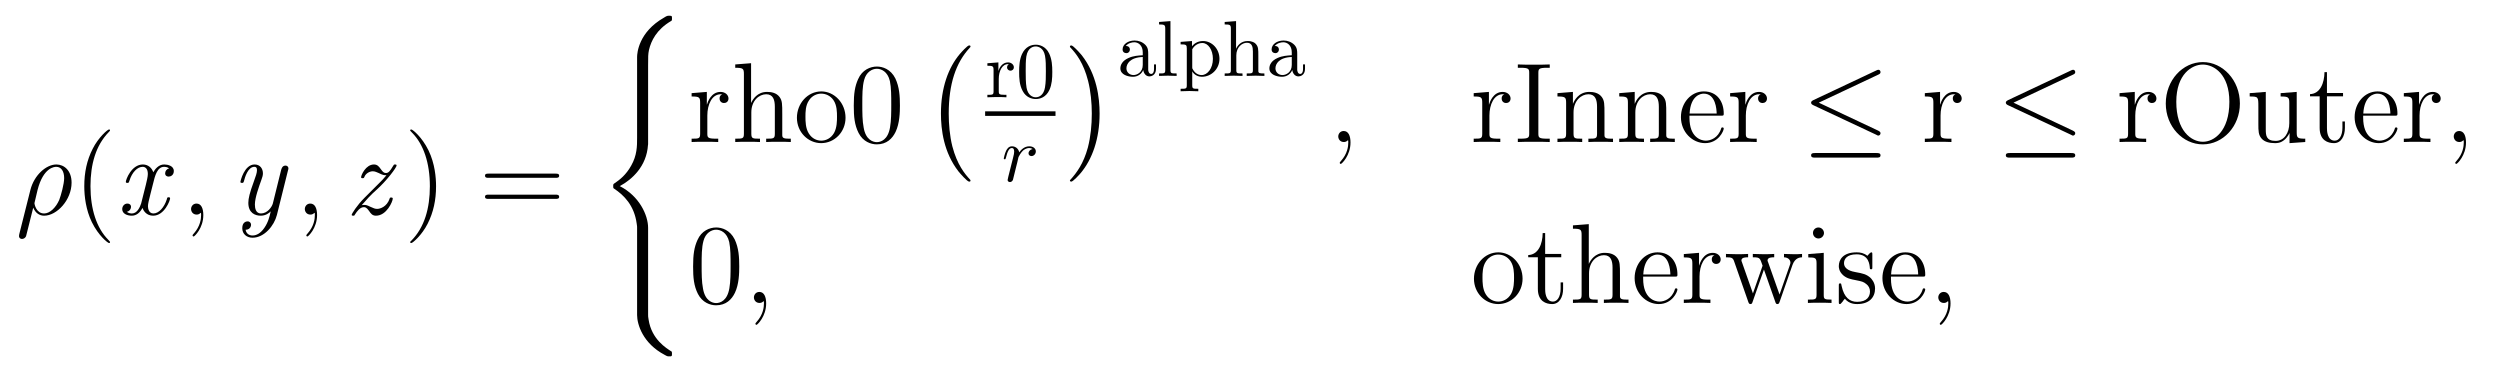 <?xml version="1.0" encoding="UTF-8"?>
<svg xmlns="http://www.w3.org/2000/svg" xmlns:xlink="http://www.w3.org/1999/xlink" width="315.719pt" height="47.024pt" viewBox="0 0 315.719 47.024" version="1.1">
<defs>
<g>
<symbol overflow="visible" id="glyph0-0">
<path style="stroke:none;" d=""/>
</symbol>
<symbol overflow="visible" id="glyph0-1">
<path style="stroke:none;" d="M 0.438 2.484 C 0.438 2.547 0.406 2.641 0.406 2.719 C 0.406 2.938 0.578 3.078 0.781 3.078 C 1 3.078 1.203 2.938 1.297 2.734 C 1.344 2.609 1.75 0.891 2.203 -0.875 C 2.5 -0.156 3.031 0.141 3.578 0.141 C 5.203 0.141 7.047 -1.859 7.047 -4.031 C 7.047 -5.562 6.109 -6.328 5.125 -6.328 C 3.859 -6.328 2.328 -5.016 1.844 -3.109 Z M 3.578 -0.141 C 2.594 -0.141 2.359 -1.281 2.359 -1.453 C 2.359 -1.531 2.719 -2.891 2.75 -3.109 C 3.484 -5.969 4.891 -6.031 5.109 -6.031 C 5.75 -6.031 6.109 -5.453 6.109 -4.609 C 6.109 -3.875 5.719 -2.453 5.484 -1.844 C 5.047 -0.859 4.297 -0.141 3.578 -0.141 Z M 3.578 -0.141 "/>
</symbol>
<symbol overflow="visible" id="glyph0-2">
<path style="stroke:none;" d="M 2.797 0.062 C 2.797 -0.781 2.531 -1.391 1.938 -1.391 C 1.484 -1.391 1.25 -1.016 1.25 -0.703 C 1.25 -0.391 1.469 0 1.953 0 C 2.141 0 2.297 -0.062 2.422 -0.188 C 2.453 -0.219 2.469 -0.219 2.484 -0.219 C 2.516 -0.219 2.516 -0.016 2.516 0.062 C 2.516 0.531 2.422 1.469 1.594 2.391 C 1.438 2.562 1.438 2.594 1.438 2.625 C 1.438 2.703 1.5 2.766 1.578 2.766 C 1.688 2.766 2.797 1.703 2.797 0.062 Z M 2.797 0.062 "/>
</symbol>
<symbol overflow="visible" id="glyph1-0">
<path style="stroke:none;" d=""/>
</symbol>
<symbol overflow="visible" id="glyph1-1">
<path style="stroke:none;" d="M 4.656 3.484 C 4.656 3.438 4.656 3.406 4.422 3.172 C 2.984 1.719 2.188 -0.641 2.188 -3.578 C 2.188 -6.359 2.859 -8.75 4.516 -10.438 C 4.656 -10.578 4.656 -10.594 4.656 -10.641 C 4.656 -10.734 4.594 -10.75 4.531 -10.75 C 4.344 -10.75 3.172 -9.719 2.469 -8.312 C 1.734 -6.875 1.406 -5.328 1.406 -3.578 C 1.406 -2.297 1.609 -0.594 2.359 0.953 C 3.203 2.672 4.375 3.594 4.531 3.594 C 4.594 3.594 4.656 3.578 4.656 3.484 Z M 4.656 3.484 "/>
</symbol>
<symbol overflow="visible" id="glyph1-2">
<path style="stroke:none;" d="M 4.047 -3.578 C 4.047 -4.656 3.906 -6.438 3.094 -8.109 C 2.25 -9.828 1.078 -10.75 0.922 -10.75 C 0.859 -10.75 0.781 -10.734 0.781 -10.641 C 0.781 -10.594 0.781 -10.578 1.031 -10.328 C 2.469 -8.875 3.266 -6.516 3.266 -3.578 C 3.266 -0.797 2.594 1.594 0.938 3.281 C 0.781 3.406 0.781 3.438 0.781 3.484 C 0.781 3.578 0.859 3.594 0.922 3.594 C 1.109 3.594 2.281 2.562 2.984 1.156 C 3.719 -0.297 4.047 -1.844 4.047 -3.578 Z M 4.047 -3.578 "/>
</symbol>
<symbol overflow="visible" id="glyph1-3">
<path style="stroke:none;" d="M 9.688 -4.641 C 9.891 -4.641 10.141 -4.641 10.141 -4.906 C 10.141 -5.172 9.891 -5.172 9.688 -5.172 L 1.234 -5.172 C 1.031 -5.172 0.781 -5.172 0.781 -4.922 C 0.781 -4.641 1.016 -4.641 1.234 -4.641 Z M 9.688 -1.984 C 9.891 -1.984 10.141 -1.984 10.141 -2.234 C 10.141 -2.516 9.891 -2.516 9.688 -2.516 L 1.234 -2.516 C 1.031 -2.516 0.781 -2.516 0.781 -2.25 C 0.781 -1.984 1.016 -1.984 1.234 -1.984 Z M 9.688 -1.984 "/>
</symbol>
<symbol overflow="visible" id="glyph1-4">
<path style="stroke:none;" d="M 2.391 -3.344 C 2.391 -4.734 2.969 -6.031 4.078 -6.031 C 4.188 -6.031 4.219 -6.031 4.281 -6.031 C 4.156 -5.969 3.938 -5.875 3.938 -5.5 C 3.938 -5.078 4.266 -4.922 4.484 -4.922 C 4.781 -4.922 5.062 -5.109 5.062 -5.5 C 5.062 -5.922 4.672 -6.328 4.062 -6.328 C 2.844 -6.328 2.422 -5 2.344 -4.734 L 2.328 -4.734 L 2.328 -6.328 L 0.406 -6.172 L 0.406 -5.75 C 1.375 -5.75 1.484 -5.656 1.484 -4.953 L 1.484 -1.062 C 1.484 -0.422 1.328 -0.422 0.406 -0.422 L 0.406 0 C 0.797 -0.031 1.594 -0.031 2.016 -0.031 C 2.406 -0.031 3.422 -0.031 3.766 0 L 3.766 -0.422 L 3.469 -0.422 C 2.422 -0.422 2.391 -0.578 2.391 -1.094 Z M 2.391 -3.344 "/>
</symbol>
<symbol overflow="visible" id="glyph1-5">
<path style="stroke:none;" d="M 6.391 -3.484 C 6.391 -4.812 6.391 -5.219 6.047 -5.688 C 5.641 -6.234 4.969 -6.328 4.469 -6.328 C 3.234 -6.328 2.672 -5.391 2.469 -4.953 L 2.453 -4.953 L 2.453 -9.953 L 0.453 -9.797 L 0.453 -9.375 C 1.438 -9.375 1.547 -9.281 1.547 -8.578 L 1.547 -1.062 C 1.547 -0.422 1.391 -0.422 0.453 -0.422 L 0.453 0 C 0.828 -0.031 1.609 -0.031 2.016 -0.031 C 2.422 -0.031 3.203 -0.031 3.578 0 L 3.578 -0.422 C 2.656 -0.422 2.484 -0.422 2.484 -1.062 L 2.484 -3.734 C 2.484 -5.234 3.469 -6.031 4.359 -6.031 C 5.25 -6.031 5.453 -5.312 5.453 -4.438 L 5.453 -1.062 C 5.453 -0.422 5.297 -0.422 4.359 -0.422 L 4.359 0 C 4.734 -0.031 5.516 -0.031 5.906 -0.031 C 6.328 -0.031 7.094 -0.031 7.469 0 L 7.469 -0.422 C 6.75 -0.422 6.391 -0.422 6.391 -0.844 Z M 6.391 -3.484 "/>
</symbol>
<symbol overflow="visible" id="glyph1-6">
<path style="stroke:none;" d="M 6.578 -3.062 C 6.578 -4.922 5.172 -6.391 3.516 -6.391 C 1.797 -6.391 0.438 -4.875 0.438 -3.062 C 0.438 -1.234 1.859 0.141 3.5 0.141 C 5.188 0.141 6.578 -1.266 6.578 -3.062 Z M 3.516 -0.172 C 2.984 -0.172 2.344 -0.406 1.922 -1.109 C 1.531 -1.75 1.516 -2.594 1.516 -3.203 C 1.516 -3.75 1.516 -4.625 1.969 -5.266 C 2.359 -5.875 3 -6.109 3.5 -6.109 C 4.062 -6.109 4.656 -5.859 5.047 -5.297 C 5.5 -4.641 5.5 -3.734 5.5 -3.203 C 5.5 -2.703 5.5 -1.812 5.125 -1.141 C 4.719 -0.438 4.062 -0.172 3.516 -0.172 Z M 3.516 -0.172 "/>
</symbol>
<symbol overflow="visible" id="glyph1-7">
<path style="stroke:none;" d="M 6.422 -4.594 C 6.422 -5.781 6.359 -6.938 5.844 -8.031 C 5.25 -9.219 4.219 -9.531 3.516 -9.531 C 2.688 -9.531 1.656 -9.125 1.141 -7.938 C 0.734 -7.031 0.594 -6.141 0.594 -4.594 C 0.594 -3.203 0.688 -2.156 1.203 -1.141 C 1.766 -0.047 2.75 0.297 3.5 0.297 C 4.75 0.297 5.469 -0.438 5.875 -1.281 C 6.391 -2.359 6.422 -3.766 6.422 -4.594 Z M 3.5 0.016 C 3.047 0.016 2.109 -0.25 1.844 -1.812 C 1.672 -2.672 1.672 -3.766 1.672 -4.766 C 1.672 -5.938 1.672 -7 1.906 -7.844 C 2.156 -8.812 2.891 -9.25 3.5 -9.25 C 4.047 -9.25 4.875 -8.922 5.156 -7.688 C 5.328 -6.875 5.328 -5.734 5.328 -4.766 C 5.328 -3.797 5.328 -2.719 5.172 -1.844 C 4.906 -0.266 4 0.016 3.5 0.016 Z M 3.5 0.016 "/>
</symbol>
<symbol overflow="visible" id="glyph1-8">
<path style="stroke:none;" d="M 3.109 -8.703 C 3.109 -9.234 3.156 -9.375 4.234 -9.375 L 4.547 -9.375 L 4.547 -9.797 C 4.203 -9.766 2.969 -9.766 2.531 -9.766 C 2.109 -9.766 0.859 -9.766 0.516 -9.797 L 0.516 -9.375 L 0.828 -9.375 C 1.906 -9.375 1.953 -9.234 1.953 -8.703 L 1.953 -1.094 C 1.953 -0.562 1.906 -0.422 0.828 -0.422 L 0.516 -0.422 L 0.516 0 C 0.859 -0.031 2.094 -0.031 2.531 -0.031 C 2.953 -0.031 4.203 -0.031 4.547 0 L 4.547 -0.422 L 4.234 -0.422 C 3.156 -0.422 3.109 -0.562 3.109 -1.094 Z M 3.109 -8.703 "/>
</symbol>
<symbol overflow="visible" id="glyph1-9">
<path style="stroke:none;" d="M 6.391 -3.484 C 6.391 -4.812 6.391 -5.219 6.047 -5.688 C 5.641 -6.234 4.969 -6.328 4.469 -6.328 C 3.078 -6.328 2.531 -5.141 2.422 -4.844 L 2.406 -4.844 L 2.406 -6.328 L 0.453 -6.172 L 0.453 -5.75 C 1.438 -5.75 1.547 -5.656 1.547 -4.953 L 1.547 -1.062 C 1.547 -0.422 1.391 -0.422 0.453 -0.422 L 0.453 0 C 0.828 -0.031 1.609 -0.031 2.016 -0.031 C 2.422 -0.031 3.203 -0.031 3.578 0 L 3.578 -0.422 C 2.656 -0.422 2.484 -0.422 2.484 -1.062 L 2.484 -3.734 C 2.484 -5.234 3.469 -6.031 4.359 -6.031 C 5.25 -6.031 5.453 -5.312 5.453 -4.438 L 5.453 -1.062 C 5.453 -0.422 5.297 -0.422 4.359 -0.422 L 4.359 0 C 4.734 -0.031 5.516 -0.031 5.906 -0.031 C 6.328 -0.031 7.094 -0.031 7.469 0 L 7.469 -0.422 C 6.75 -0.422 6.391 -0.422 6.391 -0.844 Z M 6.391 -3.484 "/>
</symbol>
<symbol overflow="visible" id="glyph1-10">
<path style="stroke:none;" d="M 5.5 -3.328 C 5.812 -3.328 5.844 -3.328 5.844 -3.594 C 5.844 -5.047 5.062 -6.391 3.328 -6.391 C 1.688 -6.391 0.438 -4.922 0.438 -3.141 C 0.438 -1.25 1.891 0.141 3.484 0.141 C 5.188 0.141 5.844 -1.406 5.844 -1.703 C 5.844 -1.797 5.766 -1.844 5.688 -1.844 C 5.562 -1.844 5.531 -1.781 5.516 -1.703 C 5.141 -0.5 4.172 -0.172 3.578 -0.172 C 2.969 -0.172 1.516 -0.578 1.516 -3.062 L 1.516 -3.328 Z M 1.531 -3.594 C 1.656 -5.859 2.906 -6.109 3.312 -6.109 C 4.844 -6.109 4.938 -4.094 4.953 -3.594 Z M 1.531 -3.594 "/>
</symbol>
<symbol overflow="visible" id="glyph1-11">
<path style="stroke:none;" d="M 10.141 -4.859 C 10.141 -7.828 7.953 -10.094 5.469 -10.094 C 2.906 -10.094 0.781 -7.797 0.781 -4.859 C 0.781 -1.953 2.938 0.297 5.453 0.297 C 8.016 0.297 10.141 -1.984 10.141 -4.859 Z M 5.469 -0.031 C 4 -0.031 2.109 -1.406 2.109 -5.078 C 2.109 -8.594 4.109 -9.781 5.453 -9.781 C 6.875 -9.781 8.812 -8.547 8.812 -5.078 C 8.812 -1.344 6.859 -0.031 5.469 -0.031 Z M 5.469 -0.031 "/>
</symbol>
<symbol overflow="visible" id="glyph1-12">
<path style="stroke:none;" d="M 4.359 -6.172 L 4.359 -5.75 C 5.328 -5.75 5.453 -5.656 5.453 -4.953 L 5.453 -2.375 C 5.453 -1.156 4.812 -0.141 3.734 -0.141 C 2.547 -0.141 2.484 -0.812 2.484 -1.578 L 2.484 -6.328 L 0.453 -6.172 L 0.453 -5.75 C 1.547 -5.75 1.547 -5.703 1.547 -4.438 L 1.547 -2.281 C 1.547 -1.391 1.547 -0.875 1.984 -0.406 C 2.328 -0.031 2.906 0.141 3.641 0.141 C 3.891 0.141 4.344 0.141 4.828 -0.266 C 5.25 -0.609 5.484 -1.141 5.484 -1.141 L 5.484 0.141 L 7.469 0 L 7.469 -0.422 C 6.5 -0.422 6.391 -0.516 6.391 -1.219 L 6.391 -6.328 Z M 4.359 -6.172 "/>
</symbol>
<symbol overflow="visible" id="glyph1-13">
<path style="stroke:none;" d="M 2.406 -5.766 L 4.438 -5.766 L 4.438 -6.188 L 2.406 -6.188 L 2.406 -8.828 L 2.094 -8.828 C 2.078 -7.469 1.562 -6.094 0.266 -6.047 L 0.266 -5.766 L 1.484 -5.766 L 1.484 -1.781 C 1.484 -0.188 2.531 0.141 3.297 0.141 C 4.203 0.141 4.672 -0.75 4.672 -1.781 L 4.672 -2.594 L 4.359 -2.594 L 4.359 -1.812 C 4.359 -0.781 3.938 -0.172 3.391 -0.172 C 2.406 -0.172 2.406 -1.5 2.406 -1.75 Z M 2.406 -5.766 "/>
</symbol>
<symbol overflow="visible" id="glyph1-14">
<path style="stroke:none;" d="M 8.672 -4.812 C 9 -5.719 9.625 -5.75 9.875 -5.766 L 9.875 -6.188 C 9.516 -6.156 9.25 -6.156 8.812 -6.156 C 8.391 -6.156 8.359 -6.156 7.594 -6.188 L 7.594 -5.766 C 8.234 -5.734 8.406 -5.344 8.406 -5.078 C 8.406 -5.062 8.406 -4.969 8.344 -4.812 L 7.031 -1.062 L 5.594 -5.125 C 5.516 -5.297 5.516 -5.328 5.516 -5.359 C 5.516 -5.766 6.047 -5.766 6.359 -5.766 L 6.359 -6.188 C 5.953 -6.156 5.359 -6.156 4.953 -6.156 C 4.484 -6.156 4.453 -6.156 3.656 -6.188 L 3.656 -5.766 C 4.203 -5.766 4.391 -5.734 4.547 -5.547 C 4.625 -5.469 4.797 -4.984 4.891 -4.703 L 3.672 -1.203 L 2.297 -5.109 C 2.219 -5.297 2.219 -5.328 2.219 -5.375 C 2.219 -5.766 2.781 -5.766 3.062 -5.766 L 3.062 -6.188 C 2.703 -6.156 1.984 -6.156 1.594 -6.156 C 1.188 -6.156 1.156 -6.156 0.266 -6.188 L 0.266 -5.766 C 0.984 -5.766 1.141 -5.703 1.297 -5.25 L 3.094 -0.109 C 3.156 0.047 3.203 0.141 3.359 0.141 C 3.484 0.141 3.562 0.094 3.625 -0.125 L 5.062 -4.219 L 6.5 -0.125 C 6.562 0.094 6.641 0.141 6.766 0.141 C 6.922 0.141 6.969 0.047 7.031 -0.109 Z M 8.672 -4.812 "/>
</symbol>
<symbol overflow="visible" id="glyph1-15">
<path style="stroke:none;" d="M 2.5 -8.828 C 2.5 -9.203 2.188 -9.531 1.797 -9.531 C 1.422 -9.531 1.109 -9.234 1.109 -8.844 C 1.109 -8.422 1.453 -8.141 1.797 -8.141 C 2.234 -8.141 2.5 -8.516 2.5 -8.828 Z M 0.516 -6.172 L 0.516 -5.75 C 1.438 -5.75 1.562 -5.672 1.562 -4.969 L 1.562 -1.062 C 1.562 -0.422 1.406 -0.422 0.469 -0.422 L 0.469 0 C 0.875 -0.031 1.562 -0.031 1.984 -0.031 C 2.141 -0.031 2.969 -0.031 3.453 0 L 3.453 -0.422 C 2.531 -0.422 2.469 -0.484 2.469 -1.047 L 2.469 -6.328 Z M 0.516 -6.172 "/>
</symbol>
<symbol overflow="visible" id="glyph1-16">
<path style="stroke:none;" d="M 4.703 -6.062 C 4.703 -6.328 4.703 -6.391 4.562 -6.391 C 4.453 -6.391 4.172 -6.078 4.078 -5.953 C 3.625 -6.312 3.188 -6.391 2.719 -6.391 C 0.984 -6.391 0.469 -5.453 0.469 -4.656 C 0.469 -4.5 0.469 -4 1.016 -3.5 C 1.484 -3.094 1.969 -3 2.625 -2.875 C 3.406 -2.719 3.594 -2.672 3.953 -2.375 C 4.219 -2.172 4.406 -1.844 4.406 -1.453 C 4.406 -0.828 4.047 -0.141 2.781 -0.141 C 1.844 -0.141 1.141 -0.688 0.828 -2.125 C 0.781 -2.375 0.781 -2.391 0.766 -2.406 C 0.734 -2.469 0.672 -2.469 0.625 -2.469 C 0.469 -2.469 0.469 -2.391 0.469 -2.141 L 0.469 -0.188 C 0.469 0.078 0.469 0.141 0.609 0.141 C 0.688 0.141 0.703 0.125 0.953 -0.172 C 1.016 -0.266 1.016 -0.297 1.234 -0.531 C 1.781 0.141 2.547 0.141 2.797 0.141 C 4.297 0.141 5.047 -0.688 5.047 -1.828 C 5.047 -2.594 4.578 -3.062 4.453 -3.188 C 3.938 -3.625 3.547 -3.719 2.594 -3.891 C 2.172 -3.969 1.125 -4.172 1.125 -5.031 C 1.125 -5.484 1.422 -6.141 2.719 -6.141 C 4.281 -6.141 4.359 -4.812 4.391 -4.359 C 4.406 -4.25 4.5 -4.25 4.547 -4.25 C 4.703 -4.25 4.703 -4.312 4.703 -4.578 Z M 4.703 -6.062 "/>
</symbol>
<symbol overflow="visible" id="glyph2-0">
<path style="stroke:none;" d=""/>
</symbol>
<symbol overflow="visible" id="glyph2-1">
<path style="stroke:none;" d="M 6.656 -5.844 C 6.344 -5.75 6.156 -5.5 6.156 -5.203 C 6.156 -4.906 6.391 -4.797 6.594 -4.797 C 6.859 -4.797 7.25 -4.984 7.25 -5.5 C 7.25 -6.172 6.453 -6.328 6.031 -6.328 C 5.328 -6.328 4.875 -5.734 4.656 -5.344 C 4.5 -5.828 4.062 -6.328 3.344 -6.328 C 1.906 -6.328 1.188 -4.422 1.188 -4.125 C 1.188 -4 1.312 -4 1.391 -4 C 1.547 -4 1.562 -4.031 1.641 -4.266 C 1.969 -5.344 2.656 -6.031 3.312 -6.031 C 3.641 -6.031 3.969 -5.812 3.969 -5.125 C 3.969 -4.797 3.828 -4.219 3.719 -3.766 C 3.641 -3.453 3.156 -1.516 3.125 -1.406 C 2.969 -0.922 2.609 -0.141 1.969 -0.141 C 1.891 -0.141 1.578 -0.141 1.312 -0.344 C 1.734 -0.453 1.844 -0.797 1.844 -0.969 C 1.844 -1.25 1.641 -1.391 1.391 -1.391 C 1.016 -1.391 0.734 -1.078 0.734 -0.688 C 0.734 -0.109 1.359 0.141 1.938 0.141 C 2.531 0.141 2.984 -0.25 3.297 -0.844 C 3.406 -0.5 3.781 0.141 4.641 0.141 C 6.047 0.141 6.781 -1.766 6.781 -2.047 C 6.781 -2.188 6.656 -2.188 6.594 -2.188 C 6.422 -2.188 6.422 -2.156 6.359 -1.906 C 6.047 -0.938 5.375 -0.141 4.672 -0.141 C 4.078 -0.141 3.984 -0.797 3.984 -1.062 C 3.984 -1.359 4.109 -1.828 4.281 -2.531 C 4.359 -2.844 4.5 -3.422 4.609 -3.828 C 4.875 -4.938 5.156 -6.031 6.031 -6.031 C 6.094 -6.031 6.391 -6.031 6.656 -5.844 Z M 6.656 -5.844 "/>
</symbol>
<symbol overflow="visible" id="glyph2-2">
<path style="stroke:none;" d="M 7.188 -5.547 C 7.25 -5.75 7.25 -5.781 7.25 -5.844 C 7.25 -6.047 7.078 -6.188 6.891 -6.188 C 6.484 -6.188 6.391 -5.828 6.328 -5.625 L 5.281 -1.391 C 5.156 -0.953 4.594 -0.141 3.781 -0.141 C 3.141 -0.141 3.016 -0.781 3.016 -1.266 C 3.016 -2.125 3.516 -3.484 3.844 -4.406 C 3.953 -4.734 4.031 -4.922 4.031 -5.203 C 4.031 -5.781 3.688 -6.328 2.984 -6.328 C 1.672 -6.328 1.188 -4.219 1.188 -4.125 C 1.188 -4 1.312 -4 1.391 -4 C 1.562 -4 1.578 -4.047 1.641 -4.25 C 1.75 -4.672 2.125 -6.031 2.953 -6.031 C 3.125 -6.031 3.281 -5.969 3.281 -5.625 C 3.281 -5.266 3.141 -4.891 2.844 -4.062 C 2.375 -2.781 2.188 -2.047 2.188 -1.484 C 2.188 -0.203 3.047 0.141 3.75 0.141 C 4.359 0.141 4.797 -0.172 5.016 -0.406 C 4.875 0.234 4.703 0.969 4.203 1.688 C 3.75 2.344 3.234 2.641 2.719 2.641 C 2.344 2.641 1.938 2.453 1.844 1.922 C 2.531 1.891 2.531 1.312 2.531 1.281 C 2.531 1.062 2.375 0.859 2.094 0.859 C 2 0.859 1.422 0.891 1.422 1.719 C 1.422 2.453 1.984 2.922 2.719 2.922 C 4.203 2.922 5.453 1.406 5.797 0.047 Z M 7.188 -5.547 "/>
</symbol>
<symbol overflow="visible" id="glyph2-3">
<path style="stroke:none;" d="M 2.5 -2.125 C 1.516 -1.141 0.875 -0.094 0.875 0.031 C 0.875 0.141 1 0.141 1.078 0.141 C 1.219 0.141 1.219 0.125 1.312 -0.047 C 1.531 -0.391 1.922 -0.938 2.406 -0.938 C 2.547 -0.938 2.734 -0.938 3.062 -0.469 C 3.297 -0.109 3.5 0.141 3.938 0.141 C 5.297 0.141 6.062 -1.672 6.062 -2.016 C 6.062 -2.125 5.984 -2.156 5.859 -2.156 C 5.703 -2.156 5.688 -2.109 5.656 -1.984 C 5.312 -1 4.484 -0.719 4.094 -0.719 C 3.844 -0.719 3.625 -0.797 3.234 -0.984 C 2.781 -1.219 2.609 -1.219 2.438 -1.219 C 2.391 -1.219 2.234 -1.219 2.141 -1.188 C 2.703 -1.844 3.297 -2.5 3.938 -3.062 C 5.312 -4.281 6.547 -5.953 6.547 -6.203 C 6.547 -6.328 6.422 -6.328 6.359 -6.328 C 6.203 -6.328 6.203 -6.312 6.094 -6.125 C 5.703 -5.453 5.5 -5.25 5.203 -5.25 C 4.984 -5.25 4.828 -5.344 4.578 -5.703 C 4.344 -6.031 4.141 -6.328 3.688 -6.328 C 2.656 -6.328 2.062 -4.984 2.062 -4.719 C 2.062 -4.594 2.188 -4.594 2.25 -4.594 C 2.406 -4.594 2.422 -4.625 2.484 -4.766 C 2.641 -5.188 3.125 -5.469 3.547 -5.469 C 3.828 -5.469 4.078 -5.328 4.281 -5.25 C 4.828 -4.969 4.984 -4.969 5.266 -4.969 C 4.891 -4.516 4.672 -4.297 4.531 -4.156 Z M 2.5 -2.125 "/>
</symbol>
<symbol overflow="visible" id="glyph3-0">
<path style="stroke:none;" d=""/>
</symbol>
<symbol overflow="visible" id="glyph3-1">
<path style="stroke:none;" d="M 6.469 26.203 C 6.469 24.625 5.375 22.203 2.891 20.938 C 4.438 20.109 6.281 18.438 6.453 15.75 L 6.469 15.656 L 6.469 5.719 C 6.469 4.547 6.469 4.281 6.578 3.75 C 6.844 2.594 7.531 1.172 9.359 0.094 C 9.469 0.031 9.484 0.016 9.484 -0.25 C 9.484 -0.562 9.469 -0.578 9.156 -0.578 C 8.891 -0.578 8.859 -0.578 8.484 -0.344 C 5.266 1.484 5.078 4.141 5.078 4.641 L 5.078 14.844 C 5.078 15.875 5.078 17.047 4.328 18.359 C 3.672 19.531 2.891 20.125 2.281 20.547 C 2.078 20.672 2.062 20.688 2.062 20.922 C 2.062 21.188 2.078 21.203 2.188 21.266 C 3.406 22.078 4.719 23.359 5.031 25.688 C 5.078 26 5.078 26.031 5.078 26.203 L 5.078 37.219 C 5.078 38.391 5.797 40.797 8.562 42.25 C 8.891 42.438 8.922 42.438 9.156 42.438 C 9.469 42.438 9.484 42.422 9.484 42.109 C 9.484 41.859 9.469 41.844 9.406 41.812 C 8.797 41.422 6.906 40.297 6.531 37.797 C 6.469 37.422 6.469 37.391 6.469 37.203 Z M 6.469 26.203 "/>
</symbol>
<symbol overflow="visible" id="glyph3-2">
<path style="stroke:none;" d="M 5.922 16.484 C 5.922 16.422 5.891 16.391 5.859 16.359 C 5.203 15.656 4.234 14.484 3.625 12.156 C 3.297 10.844 3.172 9.359 3.172 8.031 C 3.172 4.266 4.078 1.625 5.797 -0.25 C 5.922 -0.375 5.922 -0.406 5.922 -0.438 C 5.922 -0.578 5.812 -0.578 5.75 -0.578 C 5.531 -0.578 4.766 0.281 4.578 0.5 C 3.109 2.234 2.188 4.812 2.188 8.016 C 2.188 10.062 2.531 12.938 4.422 15.359 C 4.562 15.531 5.5 16.625 5.75 16.625 C 5.812 16.625 5.922 16.625 5.922 16.484 Z M 5.922 16.484 "/>
</symbol>
<symbol overflow="visible" id="glyph3-3">
<path style="stroke:none;" d="M 4.375 8.031 C 4.375 6 4.016 3.109 2.141 0.688 C 2 0.516 1.062 -0.578 0.797 -0.578 C 0.734 -0.578 0.625 -0.547 0.625 -0.438 C 0.625 -0.375 0.656 -0.328 0.719 -0.281 C 1.406 0.453 2.344 1.625 2.922 3.906 C 3.25 5.203 3.391 6.688 3.391 8.016 C 3.391 9.469 3.25 10.938 2.891 12.328 C 2.344 14.344 1.484 15.484 0.766 16.297 C 0.625 16.422 0.625 16.453 0.625 16.484 C 0.625 16.594 0.734 16.625 0.797 16.625 C 1.016 16.625 1.812 15.75 1.984 15.547 C 3.438 13.812 4.375 11.234 4.375 8.031 Z M 4.375 8.031 "/>
</symbol>
<symbol overflow="visible" id="glyph4-0">
<path style="stroke:none;" d=""/>
</symbol>
<symbol overflow="visible" id="glyph4-1">
<path style="stroke:none;" d="M 1.672 -3.312 L 1.672 -4.406 L 0.281 -4.297 L 0.281 -3.984 C 0.984 -3.984 1.062 -3.922 1.062 -3.422 L 1.062 -0.75 C 1.062 -0.312 0.953 -0.312 0.281 -0.312 L 0.281 0 C 0.672 -0.016 1.141 -0.031 1.422 -0.031 C 1.812 -0.031 2.281 -0.031 2.688 0 L 2.688 -0.312 L 2.469 -0.312 C 1.734 -0.312 1.719 -0.422 1.719 -0.781 L 1.719 -2.312 C 1.719 -3.297 2.141 -4.188 2.891 -4.188 C 2.953 -4.188 2.984 -4.188 3 -4.172 C 2.969 -4.172 2.766 -4.047 2.766 -3.781 C 2.766 -3.516 2.984 -3.359 3.203 -3.359 C 3.375 -3.359 3.625 -3.484 3.625 -3.797 C 3.625 -4.109 3.312 -4.406 2.891 -4.406 C 2.156 -4.406 1.797 -3.734 1.672 -3.312 Z M 1.672 -3.312 "/>
</symbol>
<symbol overflow="visible" id="glyph4-2">
<path style="stroke:none;" d="M 4.578 -3.188 C 4.578 -3.984 4.531 -4.781 4.188 -5.516 C 3.734 -6.484 2.906 -6.641 2.5 -6.641 C 1.891 -6.641 1.172 -6.375 0.75 -5.453 C 0.438 -4.766 0.391 -3.984 0.391 -3.188 C 0.391 -2.438 0.422 -1.547 0.844 -0.781 C 1.266 0.016 2 0.219 2.484 0.219 C 3.016 0.219 3.781 0.016 4.219 -0.938 C 4.531 -1.625 4.578 -2.406 4.578 -3.188 Z M 2.484 0 C 2.094 0 1.5 -0.25 1.328 -1.203 C 1.219 -1.797 1.219 -2.719 1.219 -3.312 C 1.219 -3.953 1.219 -4.609 1.297 -5.141 C 1.484 -6.328 2.234 -6.422 2.484 -6.422 C 2.812 -6.422 3.469 -6.234 3.656 -5.25 C 3.766 -4.688 3.766 -3.938 3.766 -3.312 C 3.766 -2.562 3.766 -1.891 3.656 -1.25 C 3.5 -0.297 2.938 0 2.484 0 Z M 2.484 0 "/>
</symbol>
<symbol overflow="visible" id="glyph4-3">
<path style="stroke:none;" d="M 3.312 -0.75 C 3.359 -0.359 3.625 0.062 4.094 0.062 C 4.312 0.062 4.922 -0.078 4.922 -0.891 L 4.922 -1.453 L 4.672 -1.453 L 4.672 -0.891 C 4.672 -0.312 4.422 -0.25 4.312 -0.25 C 3.984 -0.25 3.938 -0.703 3.938 -0.75 L 3.938 -2.734 C 3.938 -3.156 3.938 -3.547 3.578 -3.922 C 3.188 -4.312 2.688 -4.469 2.219 -4.469 C 1.391 -4.469 0.703 -4 0.703 -3.344 C 0.703 -3.047 0.906 -2.875 1.172 -2.875 C 1.453 -2.875 1.625 -3.078 1.625 -3.328 C 1.625 -3.453 1.578 -3.781 1.109 -3.781 C 1.391 -4.141 1.875 -4.25 2.188 -4.25 C 2.688 -4.25 3.25 -3.859 3.25 -2.969 L 3.25 -2.609 C 2.734 -2.578 2.047 -2.547 1.422 -2.25 C 0.672 -1.906 0.422 -1.391 0.422 -0.953 C 0.422 -0.141 1.391 0.109 2.016 0.109 C 2.672 0.109 3.125 -0.297 3.312 -0.75 Z M 3.25 -2.391 L 3.25 -1.391 C 3.25 -0.453 2.531 -0.109 2.078 -0.109 C 1.594 -0.109 1.188 -0.453 1.188 -0.953 C 1.188 -1.5 1.609 -2.328 3.25 -2.391 Z M 3.25 -2.391 "/>
</symbol>
<symbol overflow="visible" id="glyph4-4">
<path style="stroke:none;" d="M 1.766 -6.922 L 0.328 -6.812 L 0.328 -6.5 C 1.031 -6.5 1.109 -6.438 1.109 -5.938 L 1.109 -0.75 C 1.109 -0.312 1 -0.312 0.328 -0.312 L 0.328 0 C 0.656 -0.016 1.188 -0.031 1.438 -0.031 C 1.688 -0.031 2.172 -0.016 2.547 0 L 2.547 -0.312 C 1.875 -0.312 1.766 -0.312 1.766 -0.75 Z M 1.766 -6.922 "/>
</symbol>
<symbol overflow="visible" id="glyph4-5">
<path style="stroke:none;" d="M 1.719 -3.75 L 1.719 -4.406 L 0.281 -4.297 L 0.281 -3.984 C 0.984 -3.984 1.062 -3.922 1.062 -3.484 L 1.062 1.172 C 1.062 1.625 0.953 1.625 0.281 1.625 L 0.281 1.938 C 0.625 1.922 1.141 1.906 1.391 1.906 C 1.672 1.906 2.172 1.922 2.516 1.938 L 2.516 1.625 C 1.859 1.625 1.75 1.625 1.75 1.172 L 1.75 -0.594 C 1.797 -0.422 2.219 0.109 2.969 0.109 C 4.156 0.109 5.188 -0.875 5.188 -2.156 C 5.188 -3.422 4.234 -4.406 3.109 -4.406 C 2.328 -4.406 1.906 -3.969 1.719 -3.75 Z M 1.75 -1.141 L 1.75 -3.359 C 2.031 -3.875 2.516 -4.156 3.031 -4.156 C 3.766 -4.156 4.359 -3.281 4.359 -2.156 C 4.359 -0.953 3.672 -0.109 2.938 -0.109 C 2.531 -0.109 2.156 -0.312 1.891 -0.719 C 1.75 -0.922 1.75 -0.938 1.75 -1.141 Z M 1.75 -1.141 "/>
</symbol>
<symbol overflow="visible" id="glyph4-6">
<path style="stroke:none;" d="M 1.094 -0.75 C 1.094 -0.312 0.984 -0.312 0.312 -0.312 L 0.312 0 C 0.672 -0.016 1.172 -0.031 1.453 -0.031 C 1.703 -0.031 2.219 -0.016 2.562 0 L 2.562 -0.312 C 1.891 -0.312 1.781 -0.312 1.781 -0.75 L 1.781 -2.594 C 1.781 -3.625 2.5 -4.188 3.125 -4.188 C 3.766 -4.188 3.875 -3.656 3.875 -3.078 L 3.875 -0.75 C 3.875 -0.312 3.766 -0.312 3.094 -0.312 L 3.094 0 C 3.438 -0.016 3.953 -0.031 4.219 -0.031 C 4.469 -0.031 5 -0.016 5.328 0 L 5.328 -0.312 C 4.812 -0.312 4.562 -0.312 4.562 -0.609 L 4.562 -2.516 C 4.562 -3.375 4.562 -3.672 4.25 -4.031 C 4.109 -4.203 3.781 -4.406 3.203 -4.406 C 2.359 -4.406 1.922 -3.812 1.75 -3.422 L 1.75 -6.922 L 0.312 -6.812 L 0.312 -6.5 C 1.016 -6.5 1.094 -6.438 1.094 -5.938 Z M 1.094 -0.75 "/>
</symbol>
<symbol overflow="visible" id="glyph5-0">
<path style="stroke:none;" d=""/>
</symbol>
<symbol overflow="visible" id="glyph5-1">
<path style="stroke:none;" d="M 0.875 -0.594 C 0.844 -0.438 0.781 -0.203 0.781 -0.156 C 0.781 0.016 0.922 0.109 1.078 0.109 C 1.203 0.109 1.375 0.031 1.453 -0.172 C 1.469 -0.203 1.797 -1.562 1.844 -1.75 C 1.922 -2.078 2.109 -2.766 2.156 -3.047 C 2.203 -3.172 2.484 -3.641 2.719 -3.859 C 2.797 -3.922 3.094 -4.188 3.516 -4.188 C 3.781 -4.188 3.922 -4.062 3.938 -4.062 C 3.641 -4.016 3.422 -3.781 3.422 -3.516 C 3.422 -3.359 3.531 -3.172 3.797 -3.172 C 4.062 -3.172 4.344 -3.406 4.344 -3.766 C 4.344 -4.109 4.031 -4.406 3.516 -4.406 C 2.875 -4.406 2.438 -3.922 2.25 -3.641 C 2.156 -4.094 1.797 -4.406 1.328 -4.406 C 0.875 -4.406 0.688 -4.016 0.594 -3.844 C 0.422 -3.5 0.297 -2.906 0.297 -2.875 C 0.297 -2.766 0.391 -2.766 0.406 -2.766 C 0.516 -2.766 0.516 -2.781 0.578 -3 C 0.75 -3.703 0.953 -4.188 1.312 -4.188 C 1.469 -4.188 1.609 -4.109 1.609 -3.734 C 1.609 -3.516 1.578 -3.406 1.453 -2.891 Z M 0.875 -0.594 "/>
</symbol>
<symbol overflow="visible" id="glyph6-0">
<path style="stroke:none;" d=""/>
</symbol>
<symbol overflow="visible" id="glyph6-1">
<path style="stroke:none;" d="M 9.688 -8.516 C 9.844 -8.594 9.953 -8.656 9.953 -8.828 C 9.953 -9 9.844 -9.125 9.672 -9.125 C 9.594 -9.125 9.469 -9.062 9.406 -9.031 L 1.484 -5.297 C 1.234 -5.172 1.188 -5.078 1.188 -4.969 C 1.188 -4.828 1.281 -4.734 1.484 -4.641 L 9.406 -0.922 C 9.594 -0.812 9.625 -0.812 9.672 -0.812 C 9.828 -0.812 9.953 -0.953 9.953 -1.109 C 9.953 -1.234 9.891 -1.312 9.656 -1.438 L 2.156 -4.969 Z M 9.453 1.969 C 9.703 1.969 9.953 1.969 9.953 1.672 C 9.953 1.391 9.656 1.391 9.438 1.391 L 1.703 1.391 C 1.484 1.391 1.188 1.391 1.188 1.672 C 1.188 1.969 1.453 1.969 1.688 1.969 Z M 9.453 1.969 "/>
</symbol>
</g>
</defs>
<g id="surface16">
<g style="fill:rgb(0%,0%,0%);fill-opacity:1;">
  <use xlink:href="#glyph0-1" x="1.993" y="27.099"/>
</g>
<g style="fill:rgb(0%,0%,0%);fill-opacity:1;">
  <use xlink:href="#glyph1-1" x="9.238" y="27.099"/>
</g>
<g style="fill:rgb(0%,0%,0%);fill-opacity:1;">
  <use xlink:href="#glyph2-1" x="14.701" y="27.099"/>
</g>
<g style="fill:rgb(0%,0%,0%);fill-opacity:1;">
  <use xlink:href="#glyph0-2" x="22.88" y="27.099"/>
</g>
<g style="fill:rgb(0%,0%,0%);fill-opacity:1;">
  <use xlink:href="#glyph2-2" x="29.173" y="27.099"/>
</g>
<g style="fill:rgb(0%,0%,0%);fill-opacity:1;">
  <use xlink:href="#glyph0-2" x="37.246" y="27.099"/>
</g>
<g style="fill:rgb(0%,0%,0%);fill-opacity:1;">
  <use xlink:href="#glyph2-3" x="43.539" y="27.099"/>
</g>
<g style="fill:rgb(0%,0%,0%);fill-opacity:1;">
  <use xlink:href="#glyph1-2" x="51.021" y="27.099"/>
</g>
<g style="fill:rgb(0%,0%,0%);fill-opacity:1;">
  <use xlink:href="#glyph1-3" x="60.472" y="27.099"/>
</g>
<g style="fill:rgb(0%,0%,0%);fill-opacity:1;">
  <use xlink:href="#glyph3-1" x="75.379" y="2.566"/>
</g>
<g style="fill:rgb(0%,0%,0%);fill-opacity:1;">
  <use xlink:href="#glyph1-4" x="86.936" y="17.935"/>
  <use xlink:href="#glyph1-5" x="92.399" y="17.935"/>
  <use xlink:href="#glyph1-6" x="100.203" y="17.935"/>
  <use xlink:href="#glyph1-7" x="107.227" y="17.935"/>
</g>
<g style="fill:rgb(0%,0%,0%);fill-opacity:1;">
  <use xlink:href="#glyph3-2" x="116.641" y="6.314"/>
</g>
<g style="fill:rgb(0%,0%,0%);fill-opacity:1;">
  <use xlink:href="#glyph4-1" x="124.412" y="12.286"/>
  <use xlink:href="#glyph4-2" x="128.314" y="12.286"/>
</g>
<path style="fill:none;stroke-width:0.574;stroke-linecap:butt;stroke-linejoin:miter;stroke:rgb(0%,0%,0%);stroke-opacity:1;stroke-miterlimit:10;" d="M -0.002 0 L 8.885 0 " transform="matrix(1,0,0,-1,124.412,14.348)"/>
<g style="fill:rgb(0%,0%,0%);fill-opacity:1;">
  <use xlink:href="#glyph5-1" x="126.468" y="22.882"/>
</g>
<g style="fill:rgb(0%,0%,0%);fill-opacity:1;">
  <use xlink:href="#glyph3-3" x="134.491" y="6.314"/>
</g>
<g style="fill:rgb(0%,0%,0%);fill-opacity:1;">
  <use xlink:href="#glyph4-3" x="141.066" y="9.587"/>
  <use xlink:href="#glyph4-4" x="146.047" y="9.587"/>
  <use xlink:href="#glyph4-5" x="148.815" y="9.587"/>
  <use xlink:href="#glyph4-6" x="154.35" y="9.587"/>
  <use xlink:href="#glyph4-3" x="159.885" y="9.587"/>
</g>
<g style="fill:rgb(0%,0%,0%);fill-opacity:1;">
  <use xlink:href="#glyph0-2" x="167.755" y="17.935"/>
</g>
<g style="fill:rgb(0%,0%,0%);fill-opacity:1;">
  <use xlink:href="#glyph1-4" x="185.704" y="17.935"/>
  <use xlink:href="#glyph1-8" x="191.167" y="17.935"/>
  <use xlink:href="#glyph1-9" x="196.234" y="17.935"/>
  <use xlink:href="#glyph1-9" x="204.038" y="17.935"/>
  <use xlink:href="#glyph1-10" x="211.843" y="17.935"/>
  <use xlink:href="#glyph1-4" x="218.086" y="17.935"/>
</g>
<g style="fill:rgb(0%,0%,0%);fill-opacity:1;">
  <use xlink:href="#glyph6-1" x="227.533" y="17.935"/>
</g>
<g style="fill:rgb(0%,0%,0%);fill-opacity:1;">
  <use xlink:href="#glyph1-4" x="242.677" y="17.935"/>
</g>
<g style="fill:rgb(0%,0%,0%);fill-opacity:1;">
  <use xlink:href="#glyph6-1" x="252.124" y="17.935"/>
</g>
<g style="fill:rgb(0%,0%,0%);fill-opacity:1;">
  <use xlink:href="#glyph1-4" x="267.267" y="17.935"/>
  <use xlink:href="#glyph1-11" x="272.73" y="17.935"/>
  <use xlink:href="#glyph1-12" x="283.656" y="17.935"/>
  <use xlink:href="#glyph1-13" x="291.46" y="17.935"/>
  <use xlink:href="#glyph1-10" x="296.923" y="17.935"/>
  <use xlink:href="#glyph1-4" x="303.167" y="17.935"/>
</g>
<g style="fill:rgb(0%,0%,0%);fill-opacity:1;">
  <use xlink:href="#glyph0-2" x="308.628" y="17.935"/>
</g>
<g style="fill:rgb(0%,0%,0%);fill-opacity:1;">
  <use xlink:href="#glyph1-7" x="86.936" y="38.258"/>
</g>
<g style="fill:rgb(0%,0%,0%);fill-opacity:1;">
  <use xlink:href="#glyph0-2" x="93.96" y="38.258"/>
</g>
<g style="fill:rgb(0%,0%,0%);fill-opacity:1;">
  <use xlink:href="#glyph1-6" x="185.704" y="38.258"/>
  <use xlink:href="#glyph1-13" x="192.728" y="38.258"/>
  <use xlink:href="#glyph1-5" x="198.191" y="38.258"/>
  <use xlink:href="#glyph1-10" x="205.995" y="38.258"/>
  <use xlink:href="#glyph1-4" x="212.239" y="38.258"/>
  <use xlink:href="#glyph1-14" x="217.702" y="38.258"/>
  <use xlink:href="#glyph1-15" x="227.847" y="38.258"/>
  <use xlink:href="#glyph1-16" x="231.75" y="38.258"/>
  <use xlink:href="#glyph1-10" x="237.29" y="38.258"/>
</g>
<g style="fill:rgb(0%,0%,0%);fill-opacity:1;">
  <use xlink:href="#glyph0-2" x="243.531" y="38.258"/>
</g>
</g>
</svg>
